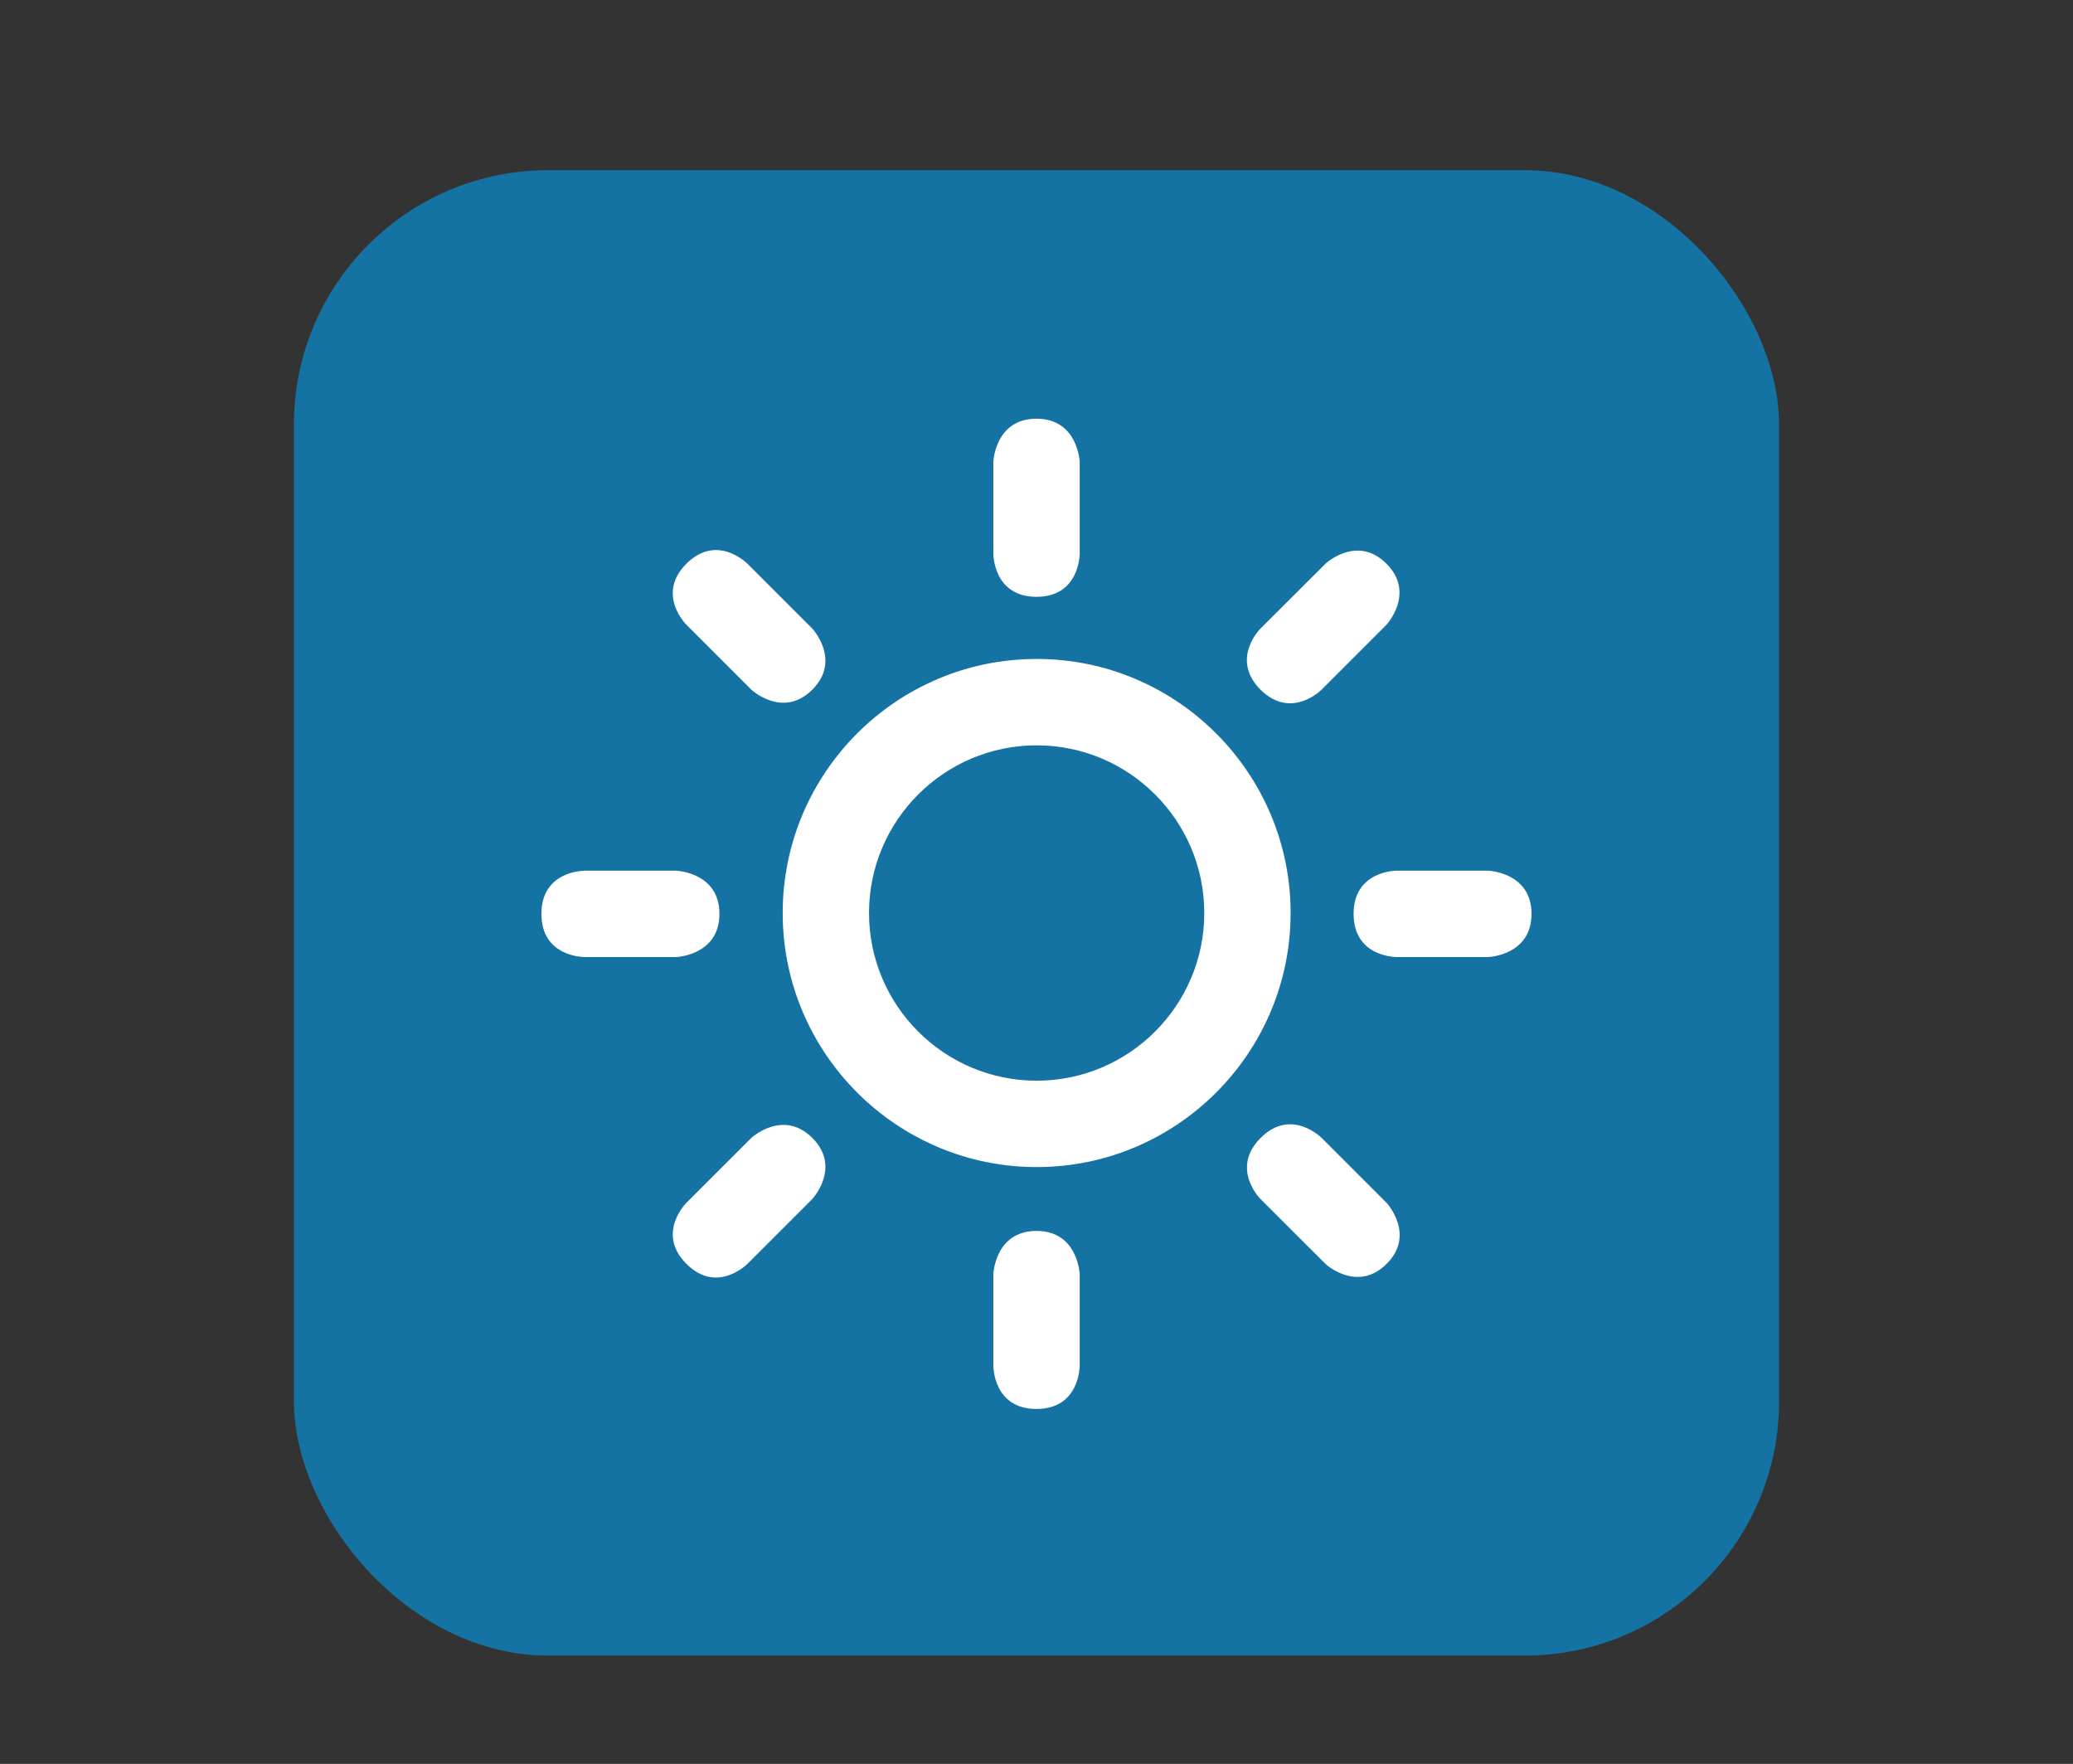 <?xml version="1.0" encoding="UTF-8"?>
<svg xmlns="http://www.w3.org/2000/svg" xmlns:xlink="http://www.w3.org/1999/xlink" baseProfile="tiny" contentScriptType="text/ecmascript" contentStyleType="text/css" height="57px" preserveAspectRatio="xMidYMid meet" version="1.1" viewBox="0 0 67 57" width="67px" x="0px" y="0px" zoomAndPan="magnify">
<rect x="0" y="0" width="67" height="57" fill="#333333" stroke="none"/>
<rect color="#000000" display="inline" fill="#01a0f3" fill-opacity="0.588" fill-rule="nonzero" height="48" ry="8.217" stroke="none" visibility="visible" width="48" x="9.5" y="5.5"/>
<defs>
<linearGradient gradientUnits="userSpaceOnUse" x1="34" x2="34" xlink:actuate="onLoad" xlink:show="other" xlink:type="simple" y1="51" y2="8.001">
<stop offset="0" stop-color="#d0cbc5"/>
<stop offset="0.503" stop-color="#fafcef"/>
<stop offset="0.969" stop-color="#ffffff"/>
<stop offset="1" stop-color="#ffffff"/>
</linearGradient>
</defs>
<g transform="matrix(0.95,0,0,0.95,1.68,1.479)">
<path d="M 39.203 29.5 C 39.203 32.646 36.642 35.204 33.501 35.204 C 30.353 35.204 27.797 32.646 27.797 29.5 C 27.797 26.354 30.355 23.796 33.501 23.796 C 36.642 23.796 39.203 26.354 39.203 29.5 z M 33.501 20.858 C 28.731 20.858 24.86 24.735 24.86 29.5 C 24.86 34.265 28.737 38.142 33.501 38.142 C 38.263 38.142 42.14 34.265 42.14 29.5 C 42.14 24.735 38.263 20.858 33.501 20.858 z " fill="#ffffff" fill-opacity="1" stroke="none"/>
<g fill="#ffffff" fill-opacity="1" stroke="none" transform="matrix(2.937,0,0,2.937,12.393,8.321)">
<g fill="#ffffff" fill-opacity="1" stroke="none">
<path d="M 6.685 1.986 L 6.685 3.05 C 6.685 3.05 6.682 3.549 7.185 3.549 C 7.687 3.549 7.685 3.05 7.685 3.05 L 7.685 1.986 C 7.685 1.986 7.665 1.486 7.185 1.486 C 6.704 1.486 6.685 1.986 6.685 1.986 z " fill="#ffffff" fill-opacity="1" stroke="none"/>
</g>
</g>
<g fill="#ffffff" fill-opacity="1" stroke="none" transform="matrix(2.937,0,0,2.937,12.393,8.321)">
<g fill="#ffffff" fill-opacity="1" stroke="none">
<path d="M 6.685 11.393 L 6.685 12.456 C 6.685 12.456 6.682 12.955 7.185 12.955 C 7.687 12.955 7.685 12.456 7.685 12.456 L 7.685 11.393 C 7.685 11.393 7.665 10.893 7.185 10.893 C 6.704 10.893 6.685 11.393 6.685 11.393 z " fill="#ffffff" fill-opacity="1" stroke="none"/>
</g>
</g>
<g fill="#ffffff" fill-opacity="1" stroke="none" transform="matrix(2.937,0,0,2.937,12.393,8.321)">
<g fill="#ffffff" fill-opacity="1" stroke="none">
<path d="M 12.419 6.721 L 11.356 6.721 C 11.356 6.721 10.858 6.718 10.858 7.221 C 10.858 7.725 11.356 7.721 11.356 7.721 L 12.419 7.721 C 12.419 7.721 12.919 7.702 12.919 7.221 C 12.919 6.74 12.419 6.721 12.419 6.721 z " fill="#ffffff" fill-opacity="1" stroke="none"/>
</g>
</g>
<g fill="#ffffff" fill-opacity="1" stroke="none" transform="matrix(2.937,0,0,2.937,12.393,8.321)">
<g fill="#ffffff" fill-opacity="1" stroke="none">
<path d="M 3.013 6.721 L 1.949 6.721 C 1.949 6.721 1.45 6.718 1.45 7.221 C 1.45 7.725 1.949 7.721 1.949 7.721 L 3.012 7.721 C 3.012 7.721 3.512 7.702 3.512 7.221 C 3.512 6.74 3.013 6.721 3.013 6.721 z " fill="#ffffff" fill-opacity="1" stroke="none"/>
</g>
</g>
<g fill="#ffffff" fill-opacity="1" stroke="none" transform="matrix(2.937,0,0,2.937,12.393,8.321)">
<g fill="#ffffff" fill-opacity="1" stroke="none">
<path d="M 10.532 3.166 L 9.779 3.917 C 9.779 3.917 9.425 4.268 9.779 4.624 C 10.136 4.979 10.486 4.625 10.486 4.625 L 11.238 3.873 C 11.238 3.873 11.579 3.506 11.238 3.165 C 10.898 2.824 10.532 3.166 10.532 3.166 z " fill="#ffffff" fill-opacity="1" stroke="none"/>
</g>
</g>
<g fill="#ffffff" fill-opacity="1" stroke="none" transform="matrix(2.937,0,0,2.937,12.393,8.321)">
<g fill="#ffffff" fill-opacity="1" stroke="none">
<path d="M 3.881 9.816 L 3.129 10.568 C 3.129 10.568 2.774 10.92 3.13 11.275 C 3.485 11.63 3.836 11.275 3.836 11.275 L 4.588 10.523 C 4.588 10.523 4.929 10.156 4.588 9.816 C 4.248 9.477 3.881 9.816 3.881 9.816 z " fill="#ffffff" fill-opacity="1" stroke="none"/>
</g>
</g>
<g fill="#ffffff" fill-opacity="1" stroke="none" transform="matrix(2.937,0,0,2.937,12.393,8.321)">
<g fill="#ffffff" fill-opacity="1" stroke="none">
<path d="M 11.24 10.568 L 10.488 9.816 C 10.488 9.816 10.136 9.461 9.781 9.816 C 9.426 10.171 9.779 10.523 9.779 10.523 L 10.532 11.275 C 10.532 11.275 10.898 11.615 11.24 11.275 C 11.581 10.936 11.24 10.568 11.24 10.568 z " fill="#ffffff" fill-opacity="1" stroke="none"/>
</g>
</g>
<g fill="#ffffff" fill-opacity="1" stroke="none" transform="matrix(2.937,0,0,2.937,12.393,8.321)">
<g fill="#ffffff" fill-opacity="1" stroke="none">
<path d="M 4.588 3.917 L 3.836 3.165 C 3.836 3.165 3.485 2.81 3.129 3.166 C 2.774 3.521 3.129 3.872 3.129 3.872 L 3.881 4.624 C 3.881 4.624 4.248 4.965 4.588 4.624 C 4.929 4.284 4.588 3.917 4.588 3.917 z " fill="#ffffff" fill-opacity="1" stroke="none"/>
</g>
</g>
</g>
</svg>
